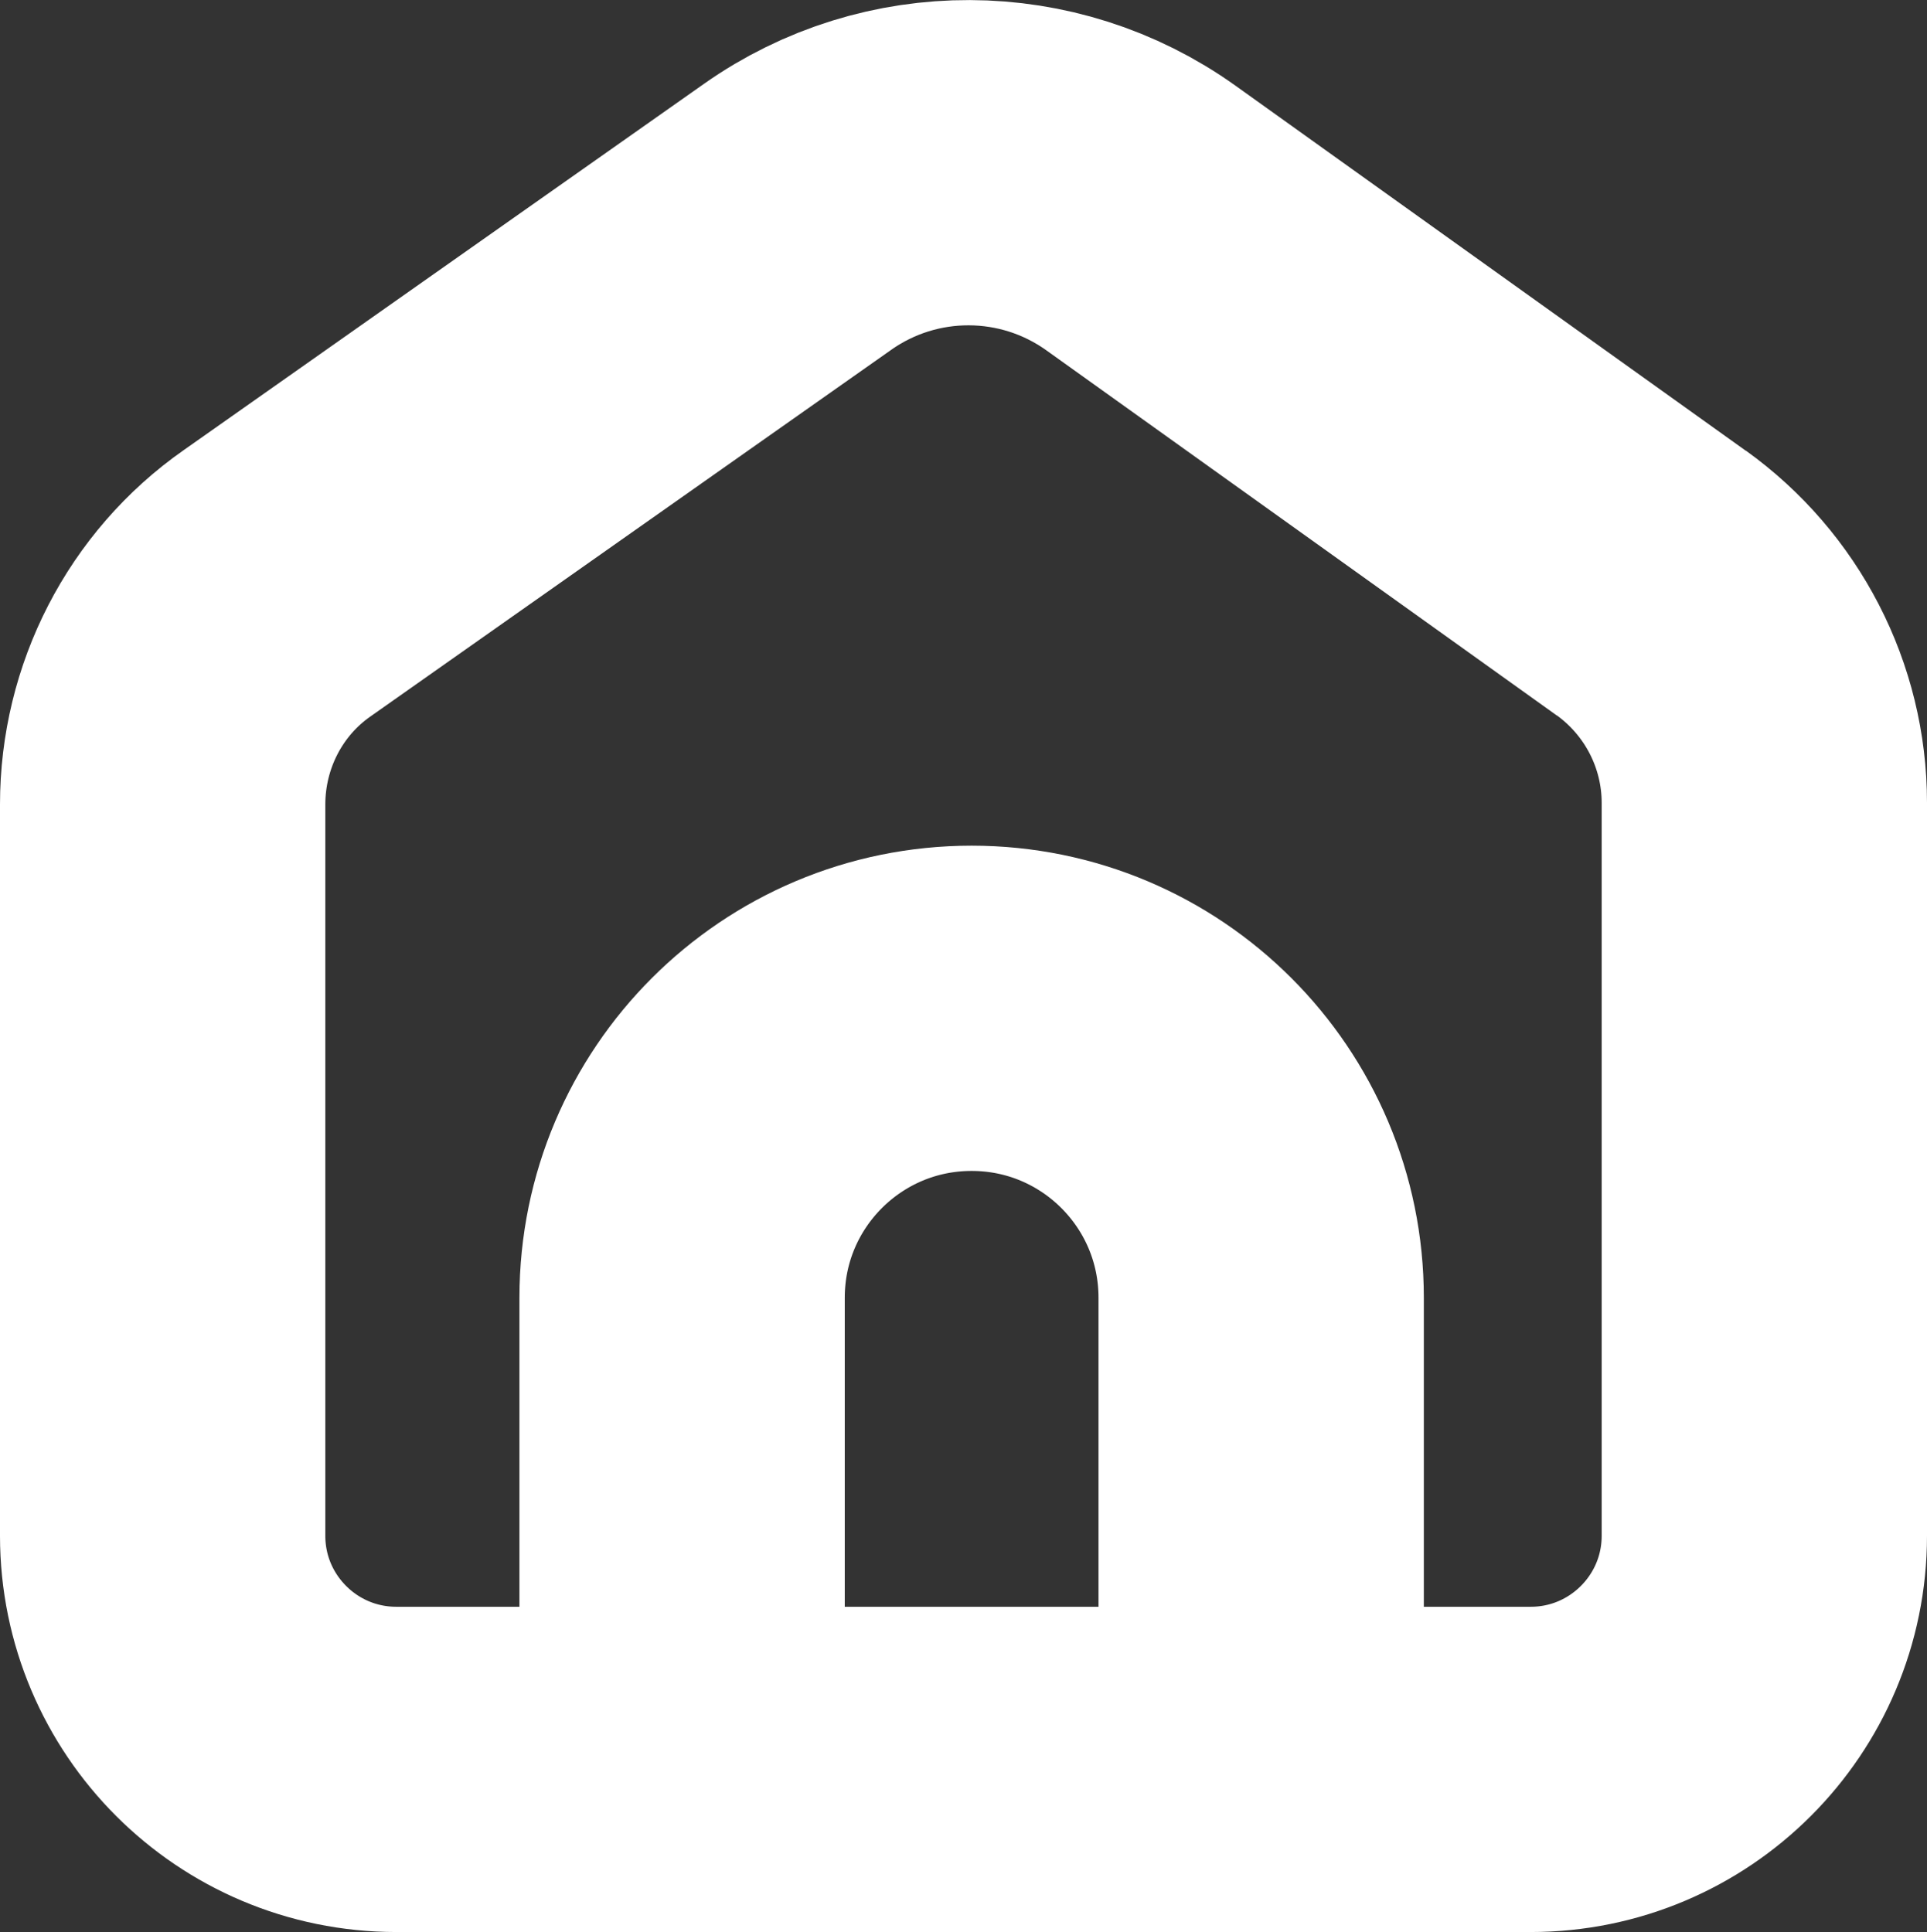 <?xml version="1.0" encoding="UTF-8"?>
<svg id="Calque_2" data-name="Calque 2" xmlns="http://www.w3.org/2000/svg" viewBox="0 0 355.4 356.4">
  <rect x="0" y="0" width="355.4" height="356.4" fill="#333333" stroke="none"/>
  <defs>
    <style>
      .cls-1 {
        fill: none;
        stroke: #fff;
        stroke-miterlimit: 10;
        stroke-width: 60px;
      }
    </style>
  </defs>
  <g id="Calque_1-2" data-name="Calque 1">
    <g>
      <path class="cls-1" d="m304.6,107.6l-94.2-67.4c-18.9-13.5-44.3-13.6-63.3-.2L51.1,107.6c-13.3,9.3-21.1,24.6-21.1,40.8v134.9c0,23.8,19.3,43.1,43.1,43.1h209.2c23.8,0,43.1-19.3,43.1-43.1v-135.2c0-16.1-7.8-31.2-20.9-40.6Z"/>
      <path class="cls-1" d="m232.6,326.4v-87c0-29.5-23.9-53.4-53.4-53.4h0c-29.5,0-53.4,23.9-53.4,53.4v87"/>
    </g>
  </g>
</svg>